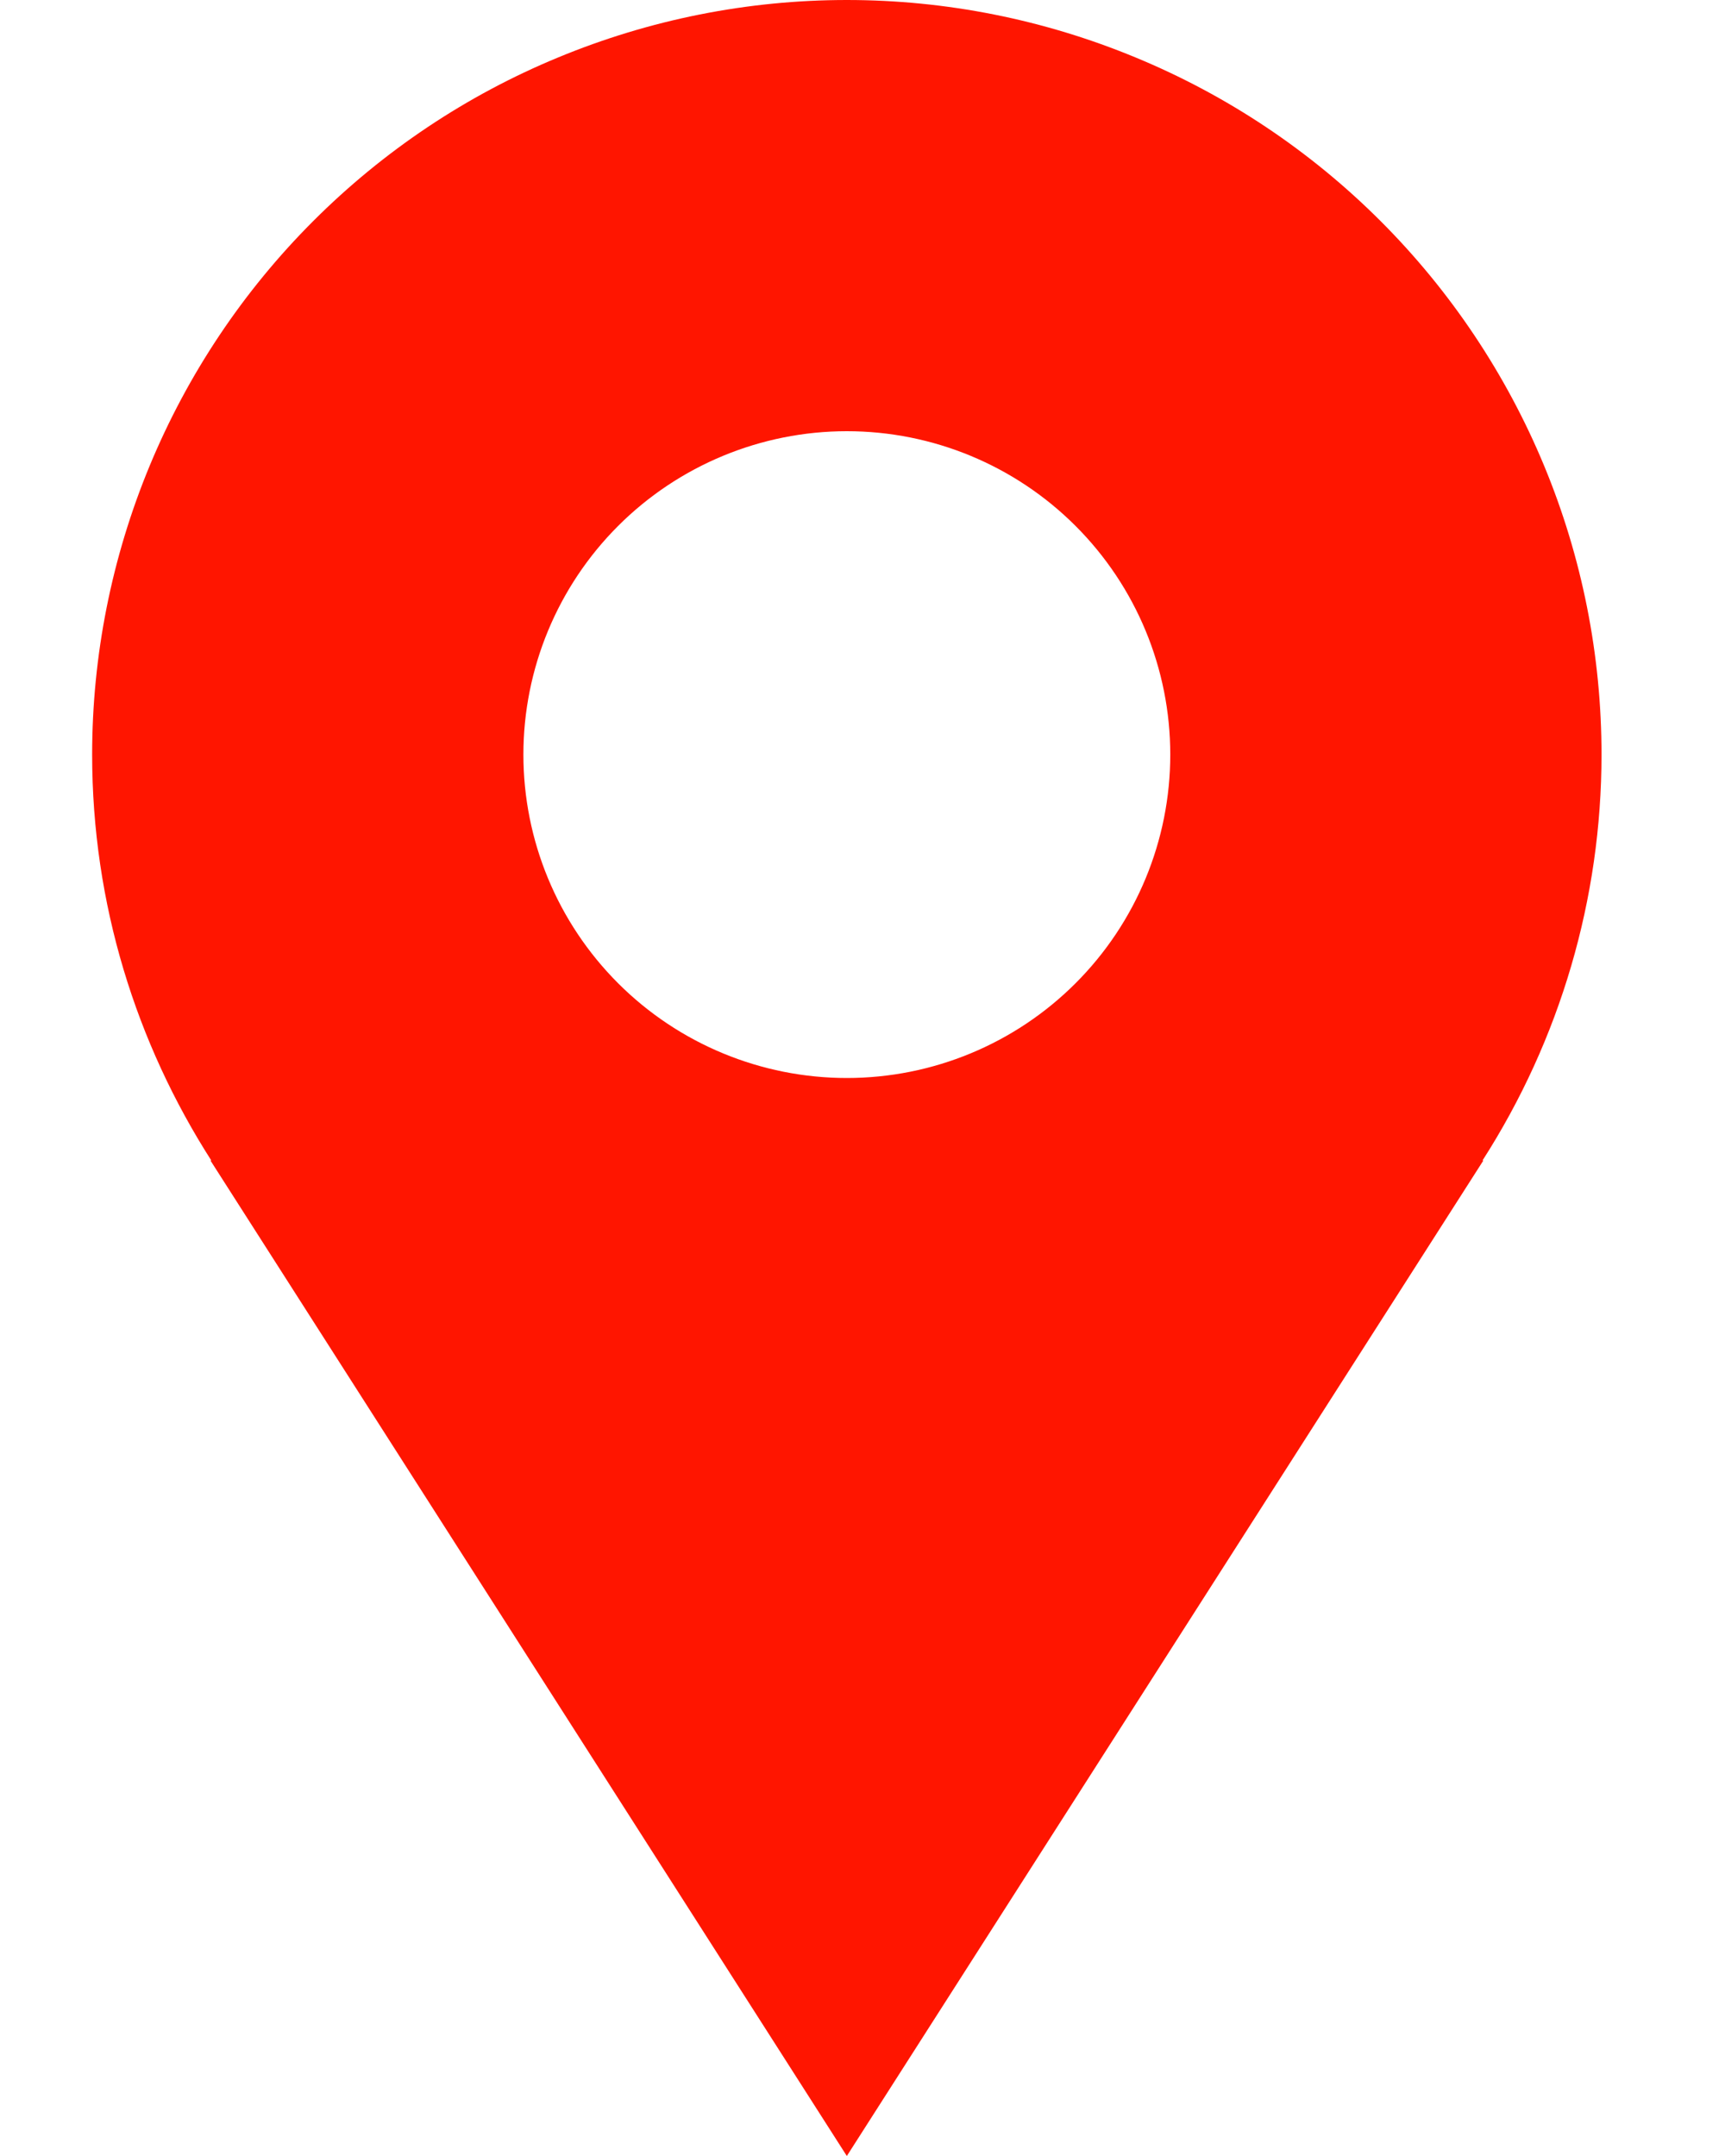 <svg width="12" height="15" viewBox="0 0 12 15" fill="none" xmlns="http://www.w3.org/2000/svg">
<path id="Vector" d="M11.141 5.25C11.141 4.561 11.006 3.878 10.742 3.241C10.478 2.604 10.091 2.025 9.604 1.538C9.116 1.05 8.537 0.663 7.9 0.4C7.263 0.136 6.581 0 5.891 0C5.202 0 4.519 0.136 3.882 0.4C3.245 0.663 2.667 1.05 2.179 1.538C1.692 2.025 1.305 2.604 1.041 3.241C0.777 3.878 0.641 4.561 0.641 5.25C0.641 6.29 0.948 7.258 1.47 8.074H1.464L5.891 15L10.319 8.074H10.313C10.854 7.231 11.141 6.251 11.141 5.25ZM5.891 7.5C5.295 7.5 4.722 7.263 4.3 6.841C3.878 6.419 3.641 5.847 3.641 5.25C3.641 4.653 3.878 4.081 4.3 3.659C4.722 3.237 5.295 3 5.891 3C6.488 3 7.06 3.237 7.482 3.659C7.904 4.081 8.141 4.653 8.141 5.25C8.141 5.847 7.904 6.419 7.482 6.841C7.06 7.263 6.488 7.5 5.891 7.5Z" fill="#FF1500"/>
</svg>
